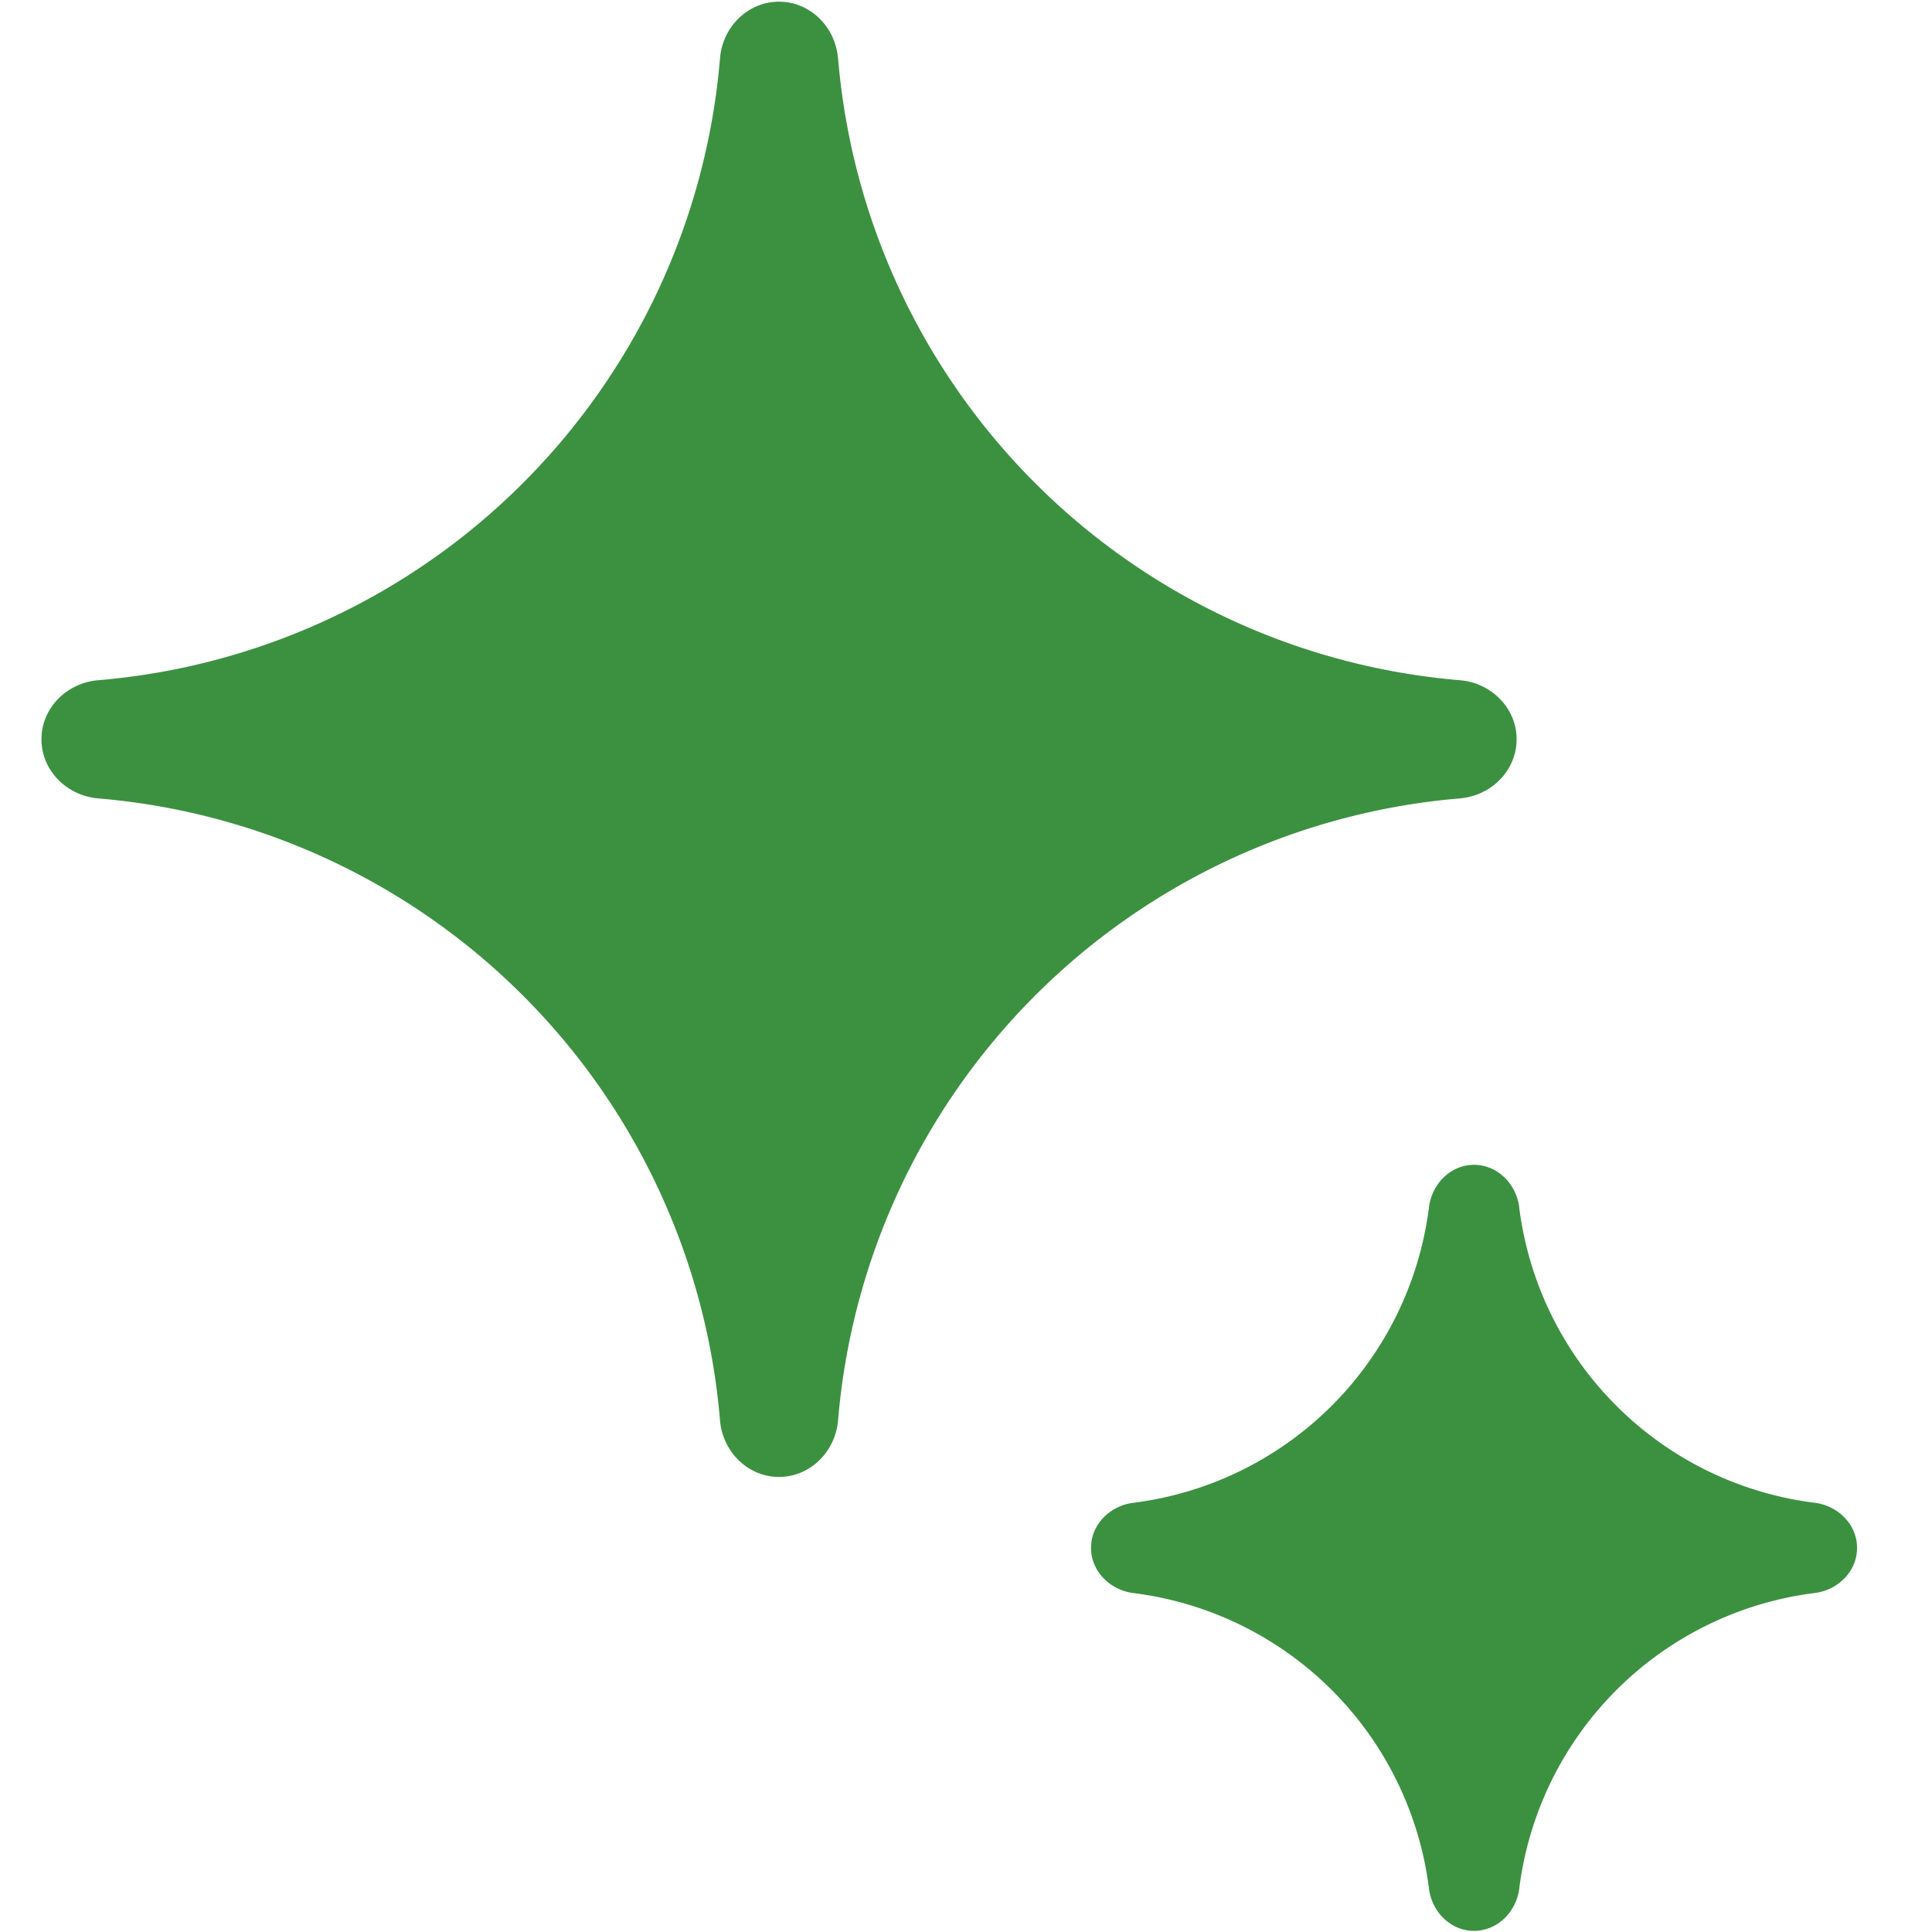 <svg width="24" height="24" viewBox="0 0 24 24" fill="none" xmlns="http://www.w3.org/2000/svg">
  <g clip-path="url(#a)" fill="#3C9141">
    <path d="M18.873 14.999c-.036-.29-.27-.529-.562-.529s-.525.238-.56.529a4.234 4.234 0 0 1-3.67 3.669c-.29.035-.528.268-.528.56s.238.526.529.562a4.23 4.23 0 0 1 3.669 3.669c.035.289.268.527.56.527s.526-.238.562-.527a4.23 4.23 0 0 1 3.669-3.67c.29-.035.527-.269.527-.56 0-.293-.238-.526-.527-.561a4.23 4.23 0 0 1-3.67-3.67M10.41.725c-.031-.387-.343-.704-.733-.704s-.702.317-.733.704A8.46 8.46 0 0 1 1.219 8.45c-.388.032-.704.345-.704.733 0 .39.316.702.704.735a8.46 8.46 0 0 1 7.725 7.724c.031.388.343.705.733.705s.702-.317.734-.705a8.46 8.46 0 0 1 7.724-7.724c.389-.033.705-.345.705-.735 0-.388-.316-.701-.705-.733A8.46 8.46 0 0 1 10.411.725"/>
  </g>
  <defs>
    <clipPath id="a">
      <path fill="#fff" d="M.5 0h22.58v24H.5z"/>
    </clipPath>
  </defs>
</svg>
